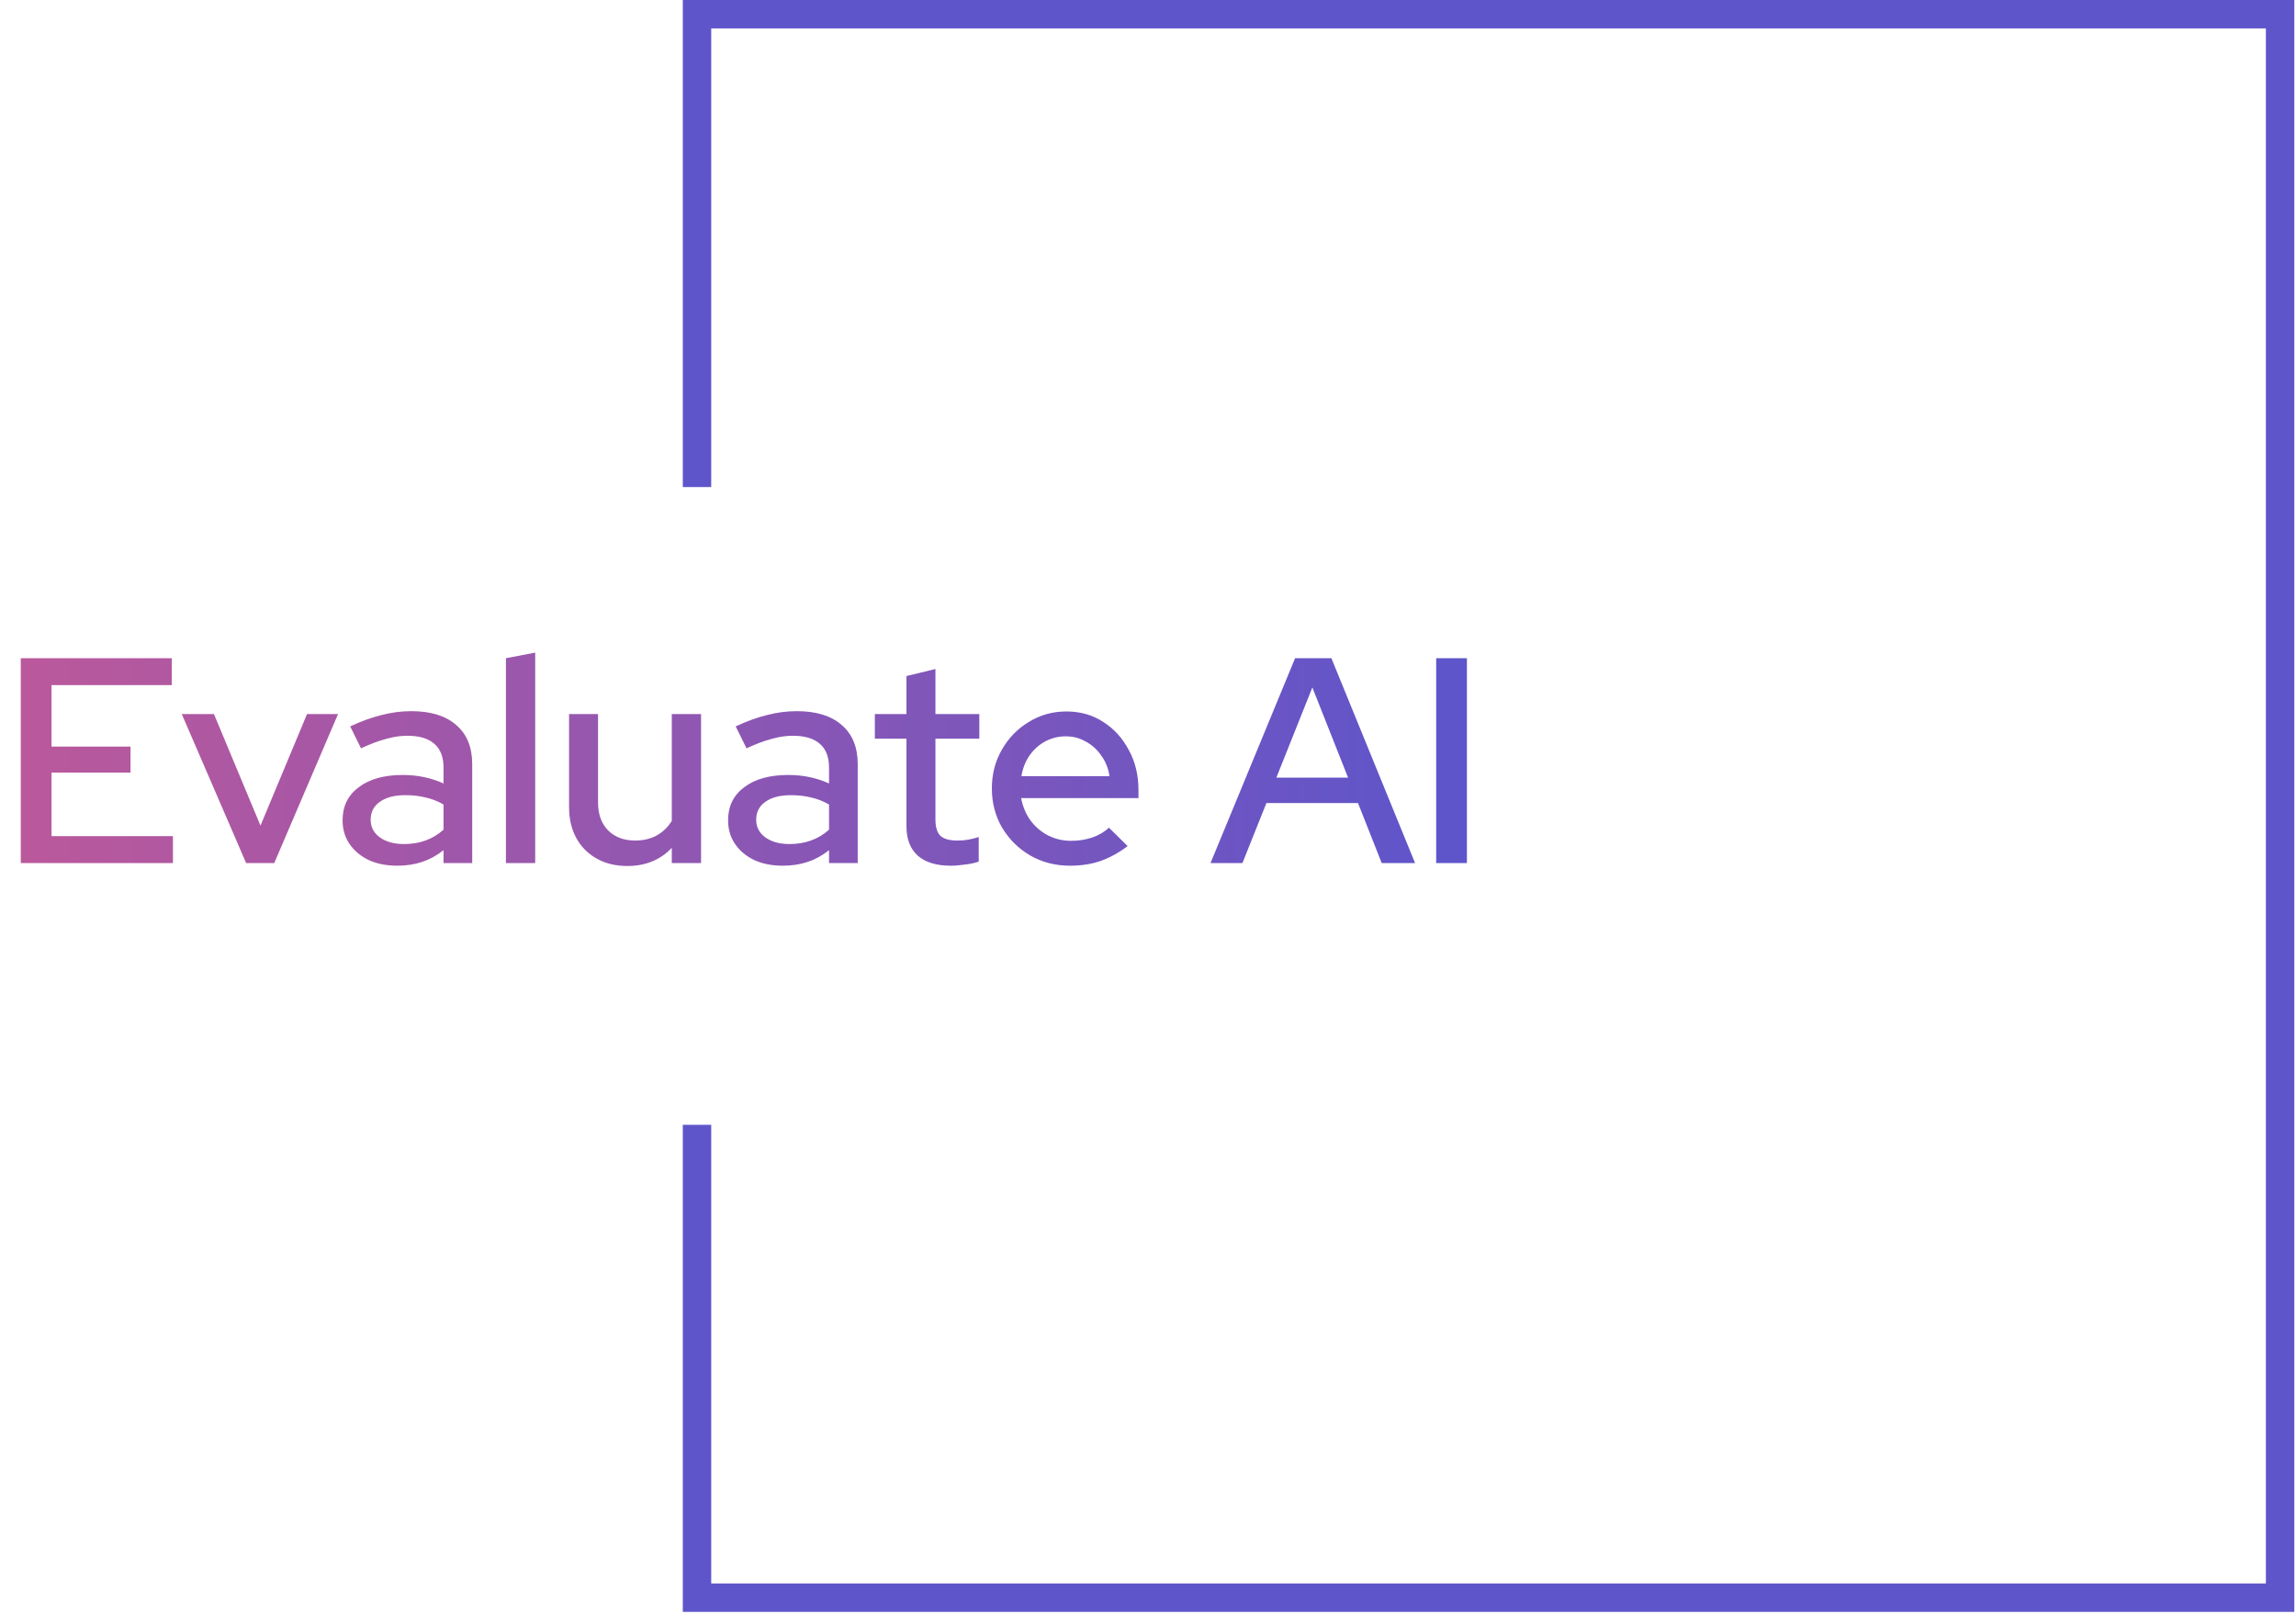 <svg width="612" height="430" viewBox="0 0 612 430" fill="none" xmlns="http://www.w3.org/2000/svg">
<path d="M182 129.798V0H611.551V429.549H182V299.75H189.574V421.975H603.975V7.574H189.574V129.798H182Z" fill="#5F55CA"/>
<path d="M5.538 230V175.4H45.786V182.576H13.728V198.956H34.788V205.898H13.728V222.824H46.098V230H5.538ZM65.611 230L48.451 190.298H57.031L69.433 220.016L81.835 190.298H90.103L73.099 230H65.611ZM105.9 230.702C103.04 230.702 100.518 230.208 98.334 229.22C96.15 228.18 94.434 226.75 93.186 224.93C91.938 223.11 91.314 221.004 91.314 218.612C91.314 214.868 92.744 211.93 95.604 209.798C98.464 207.614 102.39 206.522 107.382 206.522C111.282 206.522 114.896 207.276 118.224 208.784V204.572C118.224 201.712 117.392 199.58 115.728 198.176C114.116 196.772 111.724 196.07 108.552 196.07C106.732 196.07 104.834 196.356 102.858 196.928C100.882 197.448 98.672 198.28 96.228 199.424L93.342 193.574C96.358 192.17 99.166 191.156 101.766 190.532C104.366 189.856 106.992 189.518 109.644 189.518C114.792 189.518 118.77 190.74 121.578 193.184C124.438 195.628 125.868 199.112 125.868 203.636V230H118.224V226.568C116.456 227.972 114.558 229.012 112.53 229.688C110.502 230.364 108.292 230.702 105.9 230.702ZM98.802 218.456C98.802 220.38 99.608 221.94 101.22 223.136C102.884 224.332 105.042 224.93 107.694 224.93C109.774 224.93 111.672 224.618 113.388 223.994C115.156 223.37 116.768 222.408 118.224 221.108V214.4C116.716 213.516 115.13 212.892 113.466 212.528C111.854 212.112 110.034 211.904 108.006 211.904C105.146 211.904 102.884 212.502 101.22 213.698C99.608 214.842 98.802 216.428 98.802 218.456ZM134.856 230V175.4L142.656 173.918V230H134.856ZM167.208 230.78C164.14 230.78 161.436 230.13 159.096 228.83C156.756 227.53 154.936 225.71 153.636 223.37C152.336 220.978 151.686 218.248 151.686 215.18V190.298H159.408V213.854C159.408 216.974 160.292 219.444 162.06 221.264C163.88 223.084 166.298 223.994 169.314 223.994C171.446 223.994 173.344 223.552 175.008 222.668C176.672 221.732 178.024 220.432 179.064 218.768V190.298H186.864V230H179.064V225.944C175.996 229.168 172.044 230.78 167.208 230.78ZM208.656 230.702C205.796 230.702 203.274 230.208 201.09 229.22C198.906 228.18 197.19 226.75 195.942 224.93C194.694 223.11 194.07 221.004 194.07 218.612C194.07 214.868 195.5 211.93 198.36 209.798C201.22 207.614 205.146 206.522 210.138 206.522C214.038 206.522 217.652 207.276 220.98 208.784V204.572C220.98 201.712 220.148 199.58 218.484 198.176C216.872 196.772 214.48 196.07 211.308 196.07C209.488 196.07 207.59 196.356 205.614 196.928C203.638 197.448 201.428 198.28 198.984 199.424L196.098 193.574C199.114 192.17 201.922 191.156 204.522 190.532C207.122 189.856 209.748 189.518 212.4 189.518C217.548 189.518 221.526 190.74 224.334 193.184C227.194 195.628 228.624 199.112 228.624 203.636V230H220.98V226.568C219.212 227.972 217.314 229.012 215.286 229.688C213.258 230.364 211.048 230.702 208.656 230.702ZM201.558 218.456C201.558 220.38 202.364 221.94 203.976 223.136C205.64 224.332 207.798 224.93 210.45 224.93C212.53 224.93 214.428 224.618 216.144 223.994C217.912 223.37 219.524 222.408 220.98 221.108V214.4C219.472 213.516 217.886 212.892 216.222 212.528C214.61 212.112 212.79 211.904 210.762 211.904C207.902 211.904 205.64 212.502 203.976 213.698C202.364 214.842 201.558 216.428 201.558 218.456ZM253.473 230.702C249.625 230.702 246.687 229.818 244.659 228.05C242.631 226.23 241.617 223.604 241.617 220.172V196.85H233.193V190.298H241.617V180.158L249.339 178.286V190.298H261.039V196.85H249.339V218.378C249.339 220.406 249.781 221.862 250.665 222.746C251.601 223.578 253.109 223.994 255.189 223.994C256.281 223.994 257.243 223.916 258.075 223.76C258.959 223.604 259.895 223.37 260.883 223.058V229.61C259.843 229.974 258.621 230.234 257.217 230.39C255.865 230.598 254.617 230.702 253.473 230.702ZM285.208 230.702C281.308 230.702 277.772 229.792 274.6 227.972C271.48 226.152 268.984 223.682 267.112 220.562C265.292 217.442 264.382 213.958 264.382 210.11C264.382 206.314 265.266 202.882 267.034 199.814C268.802 196.694 271.194 194.224 274.21 192.404C277.226 190.532 280.58 189.596 284.272 189.596C287.964 189.596 291.24 190.532 294.1 192.404C296.96 194.224 299.222 196.72 300.886 199.892C302.602 203.012 303.46 206.548 303.46 210.5V212.684H272.182C272.598 214.868 273.404 216.818 274.6 218.534C275.848 220.25 277.408 221.602 279.28 222.59C281.204 223.578 283.284 224.072 285.52 224.072C287.444 224.072 289.29 223.786 291.058 223.214C292.878 222.59 294.386 221.706 295.582 220.562L300.574 225.476C298.234 227.244 295.816 228.57 293.32 229.454C290.876 230.286 288.172 230.702 285.208 230.702ZM272.26 206.834H295.738C295.426 204.754 294.698 202.934 293.554 201.374C292.462 199.762 291.084 198.514 289.42 197.63C287.808 196.694 286.04 196.226 284.116 196.226C282.14 196.226 280.32 196.668 278.656 197.552C276.992 198.436 275.588 199.684 274.444 201.296C273.352 202.856 272.624 204.702 272.26 206.834ZM322.666 230L345.208 175.4H354.88L377.188 230H368.296L361.978 214.01H337.564L331.168 230H322.666ZM340.216 207.224H359.326L349.81 183.2L340.216 207.224ZM382.817 230V175.4H391.007V230H382.817Z" fill="url(#paint0_linear_154_261)"/>
<defs>
<linearGradient id="paint0_linear_154_261" x1="0" y1="202" x2="382.5" y2="202" gradientUnits="userSpaceOnUse">
<stop stop-color="#BC589B"/>
<stop offset="1" stop-color="#5F55CA"/>
</linearGradient>
</defs>
</svg>
